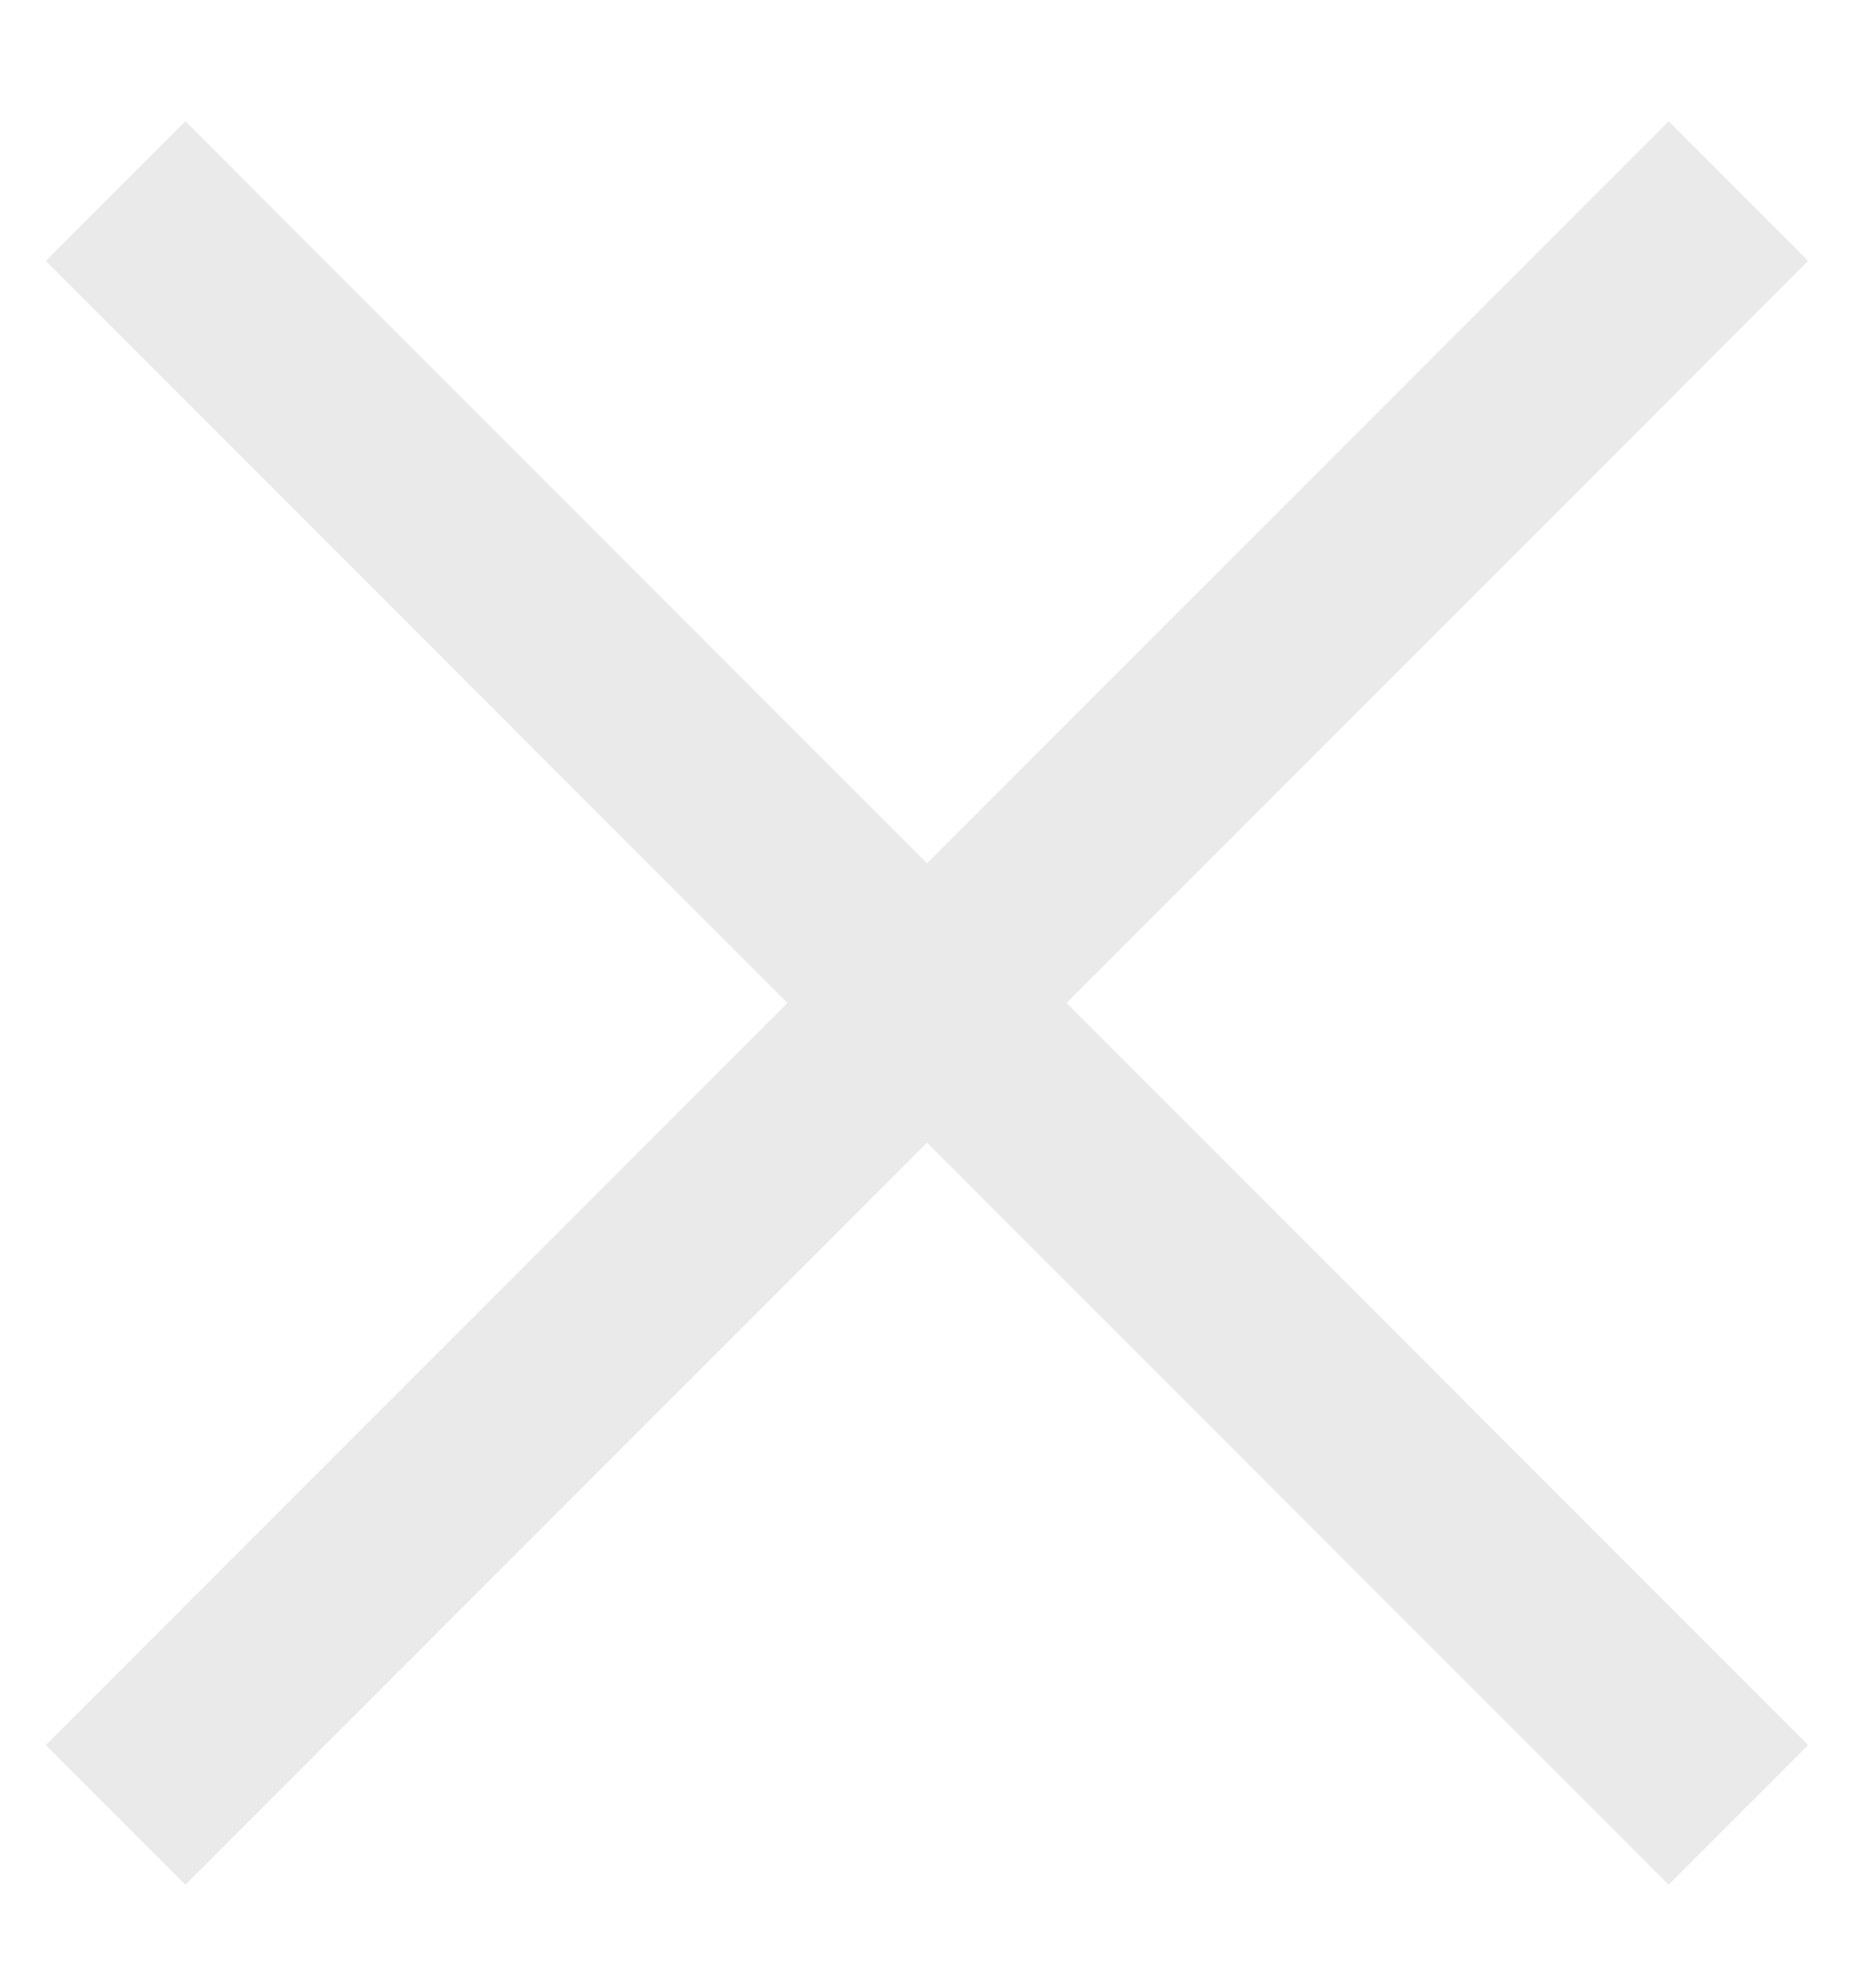 <svg width="14" height="15" viewBox="0 0 14 15" fill="none" xmlns="http://www.w3.org/2000/svg">
<path d="M1.4 14.223L0.346 13.169L5.946 7.569L0.346 1.969L1.4 0.915L7 6.515L12.6 0.915L13.654 1.969L8.054 7.569L13.654 13.169L12.6 14.223L7 8.623L1.4 14.223Z" fill="#EAEAEA"/>
</svg>
